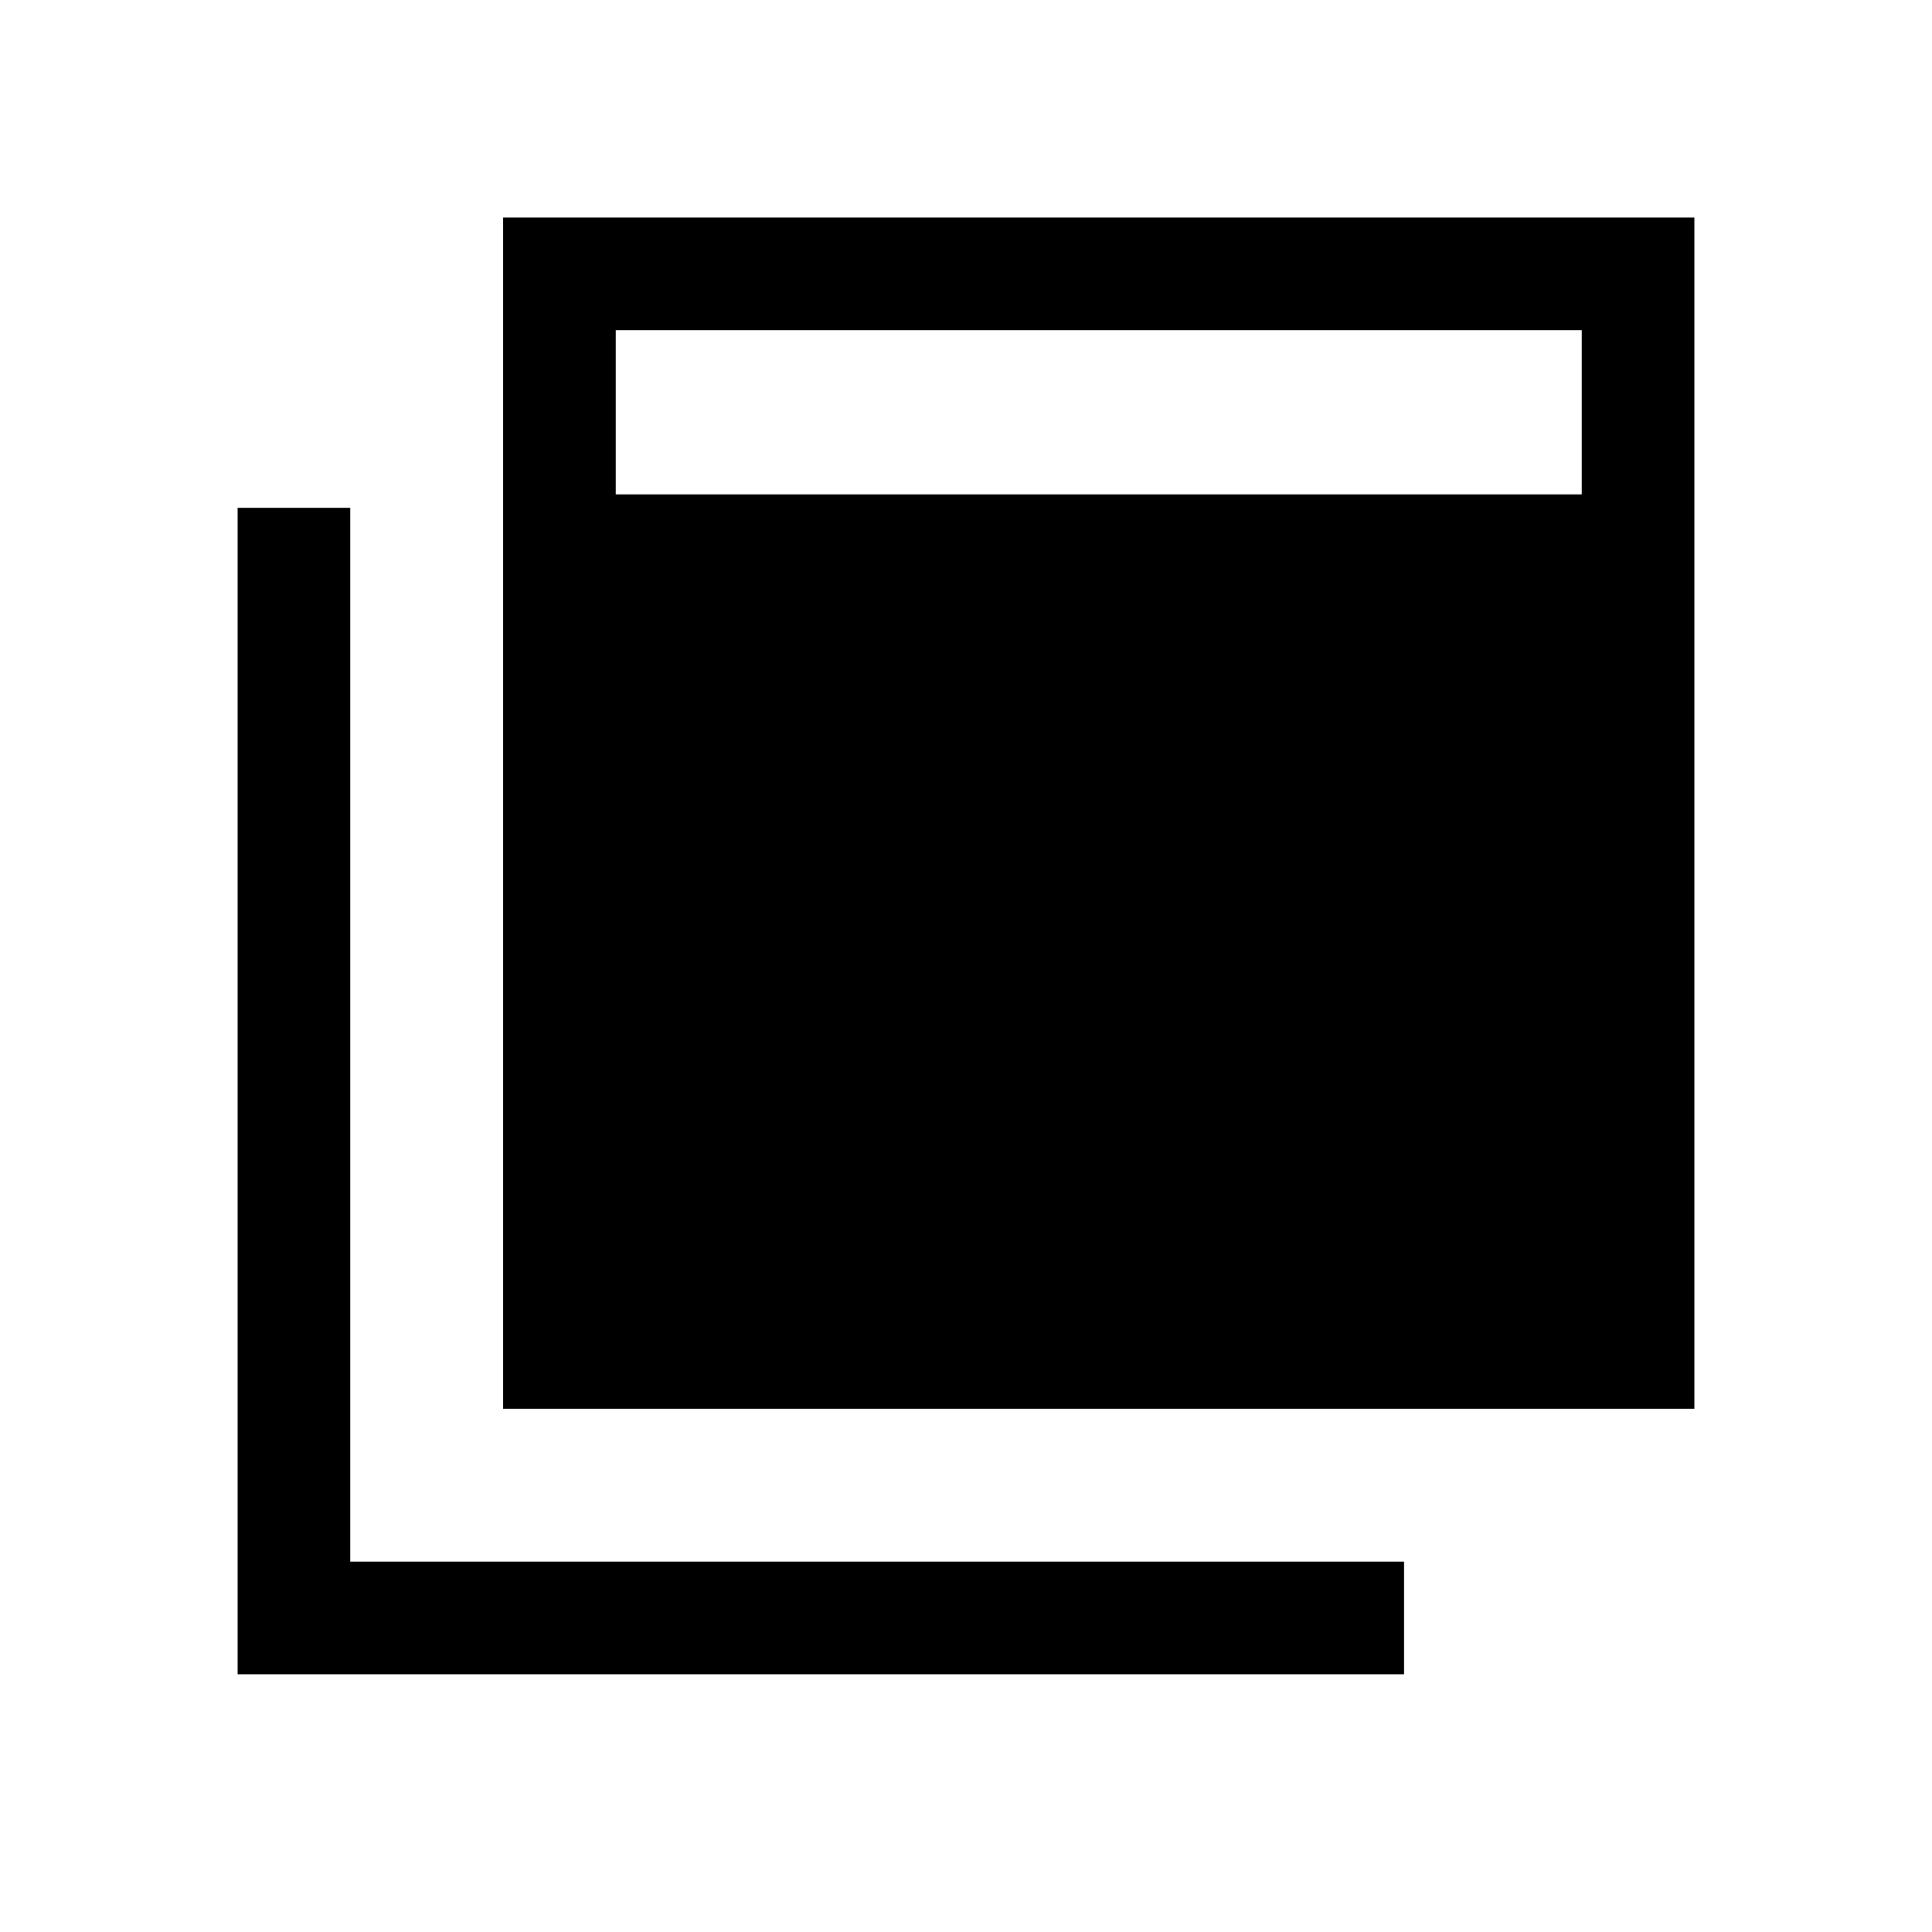<svg xmlns="http://www.w3.org/2000/svg" height="24" viewBox="0 -960 960 960" width="24"><path d="M250.001-260.001v-591.921h591.92v591.921h-591.92ZM118.079-128.08v-579.611h55.96v523.651h523.652v55.96H118.079Zm187.882-586.266h480v-81.616h-480v81.616Z"/></svg>